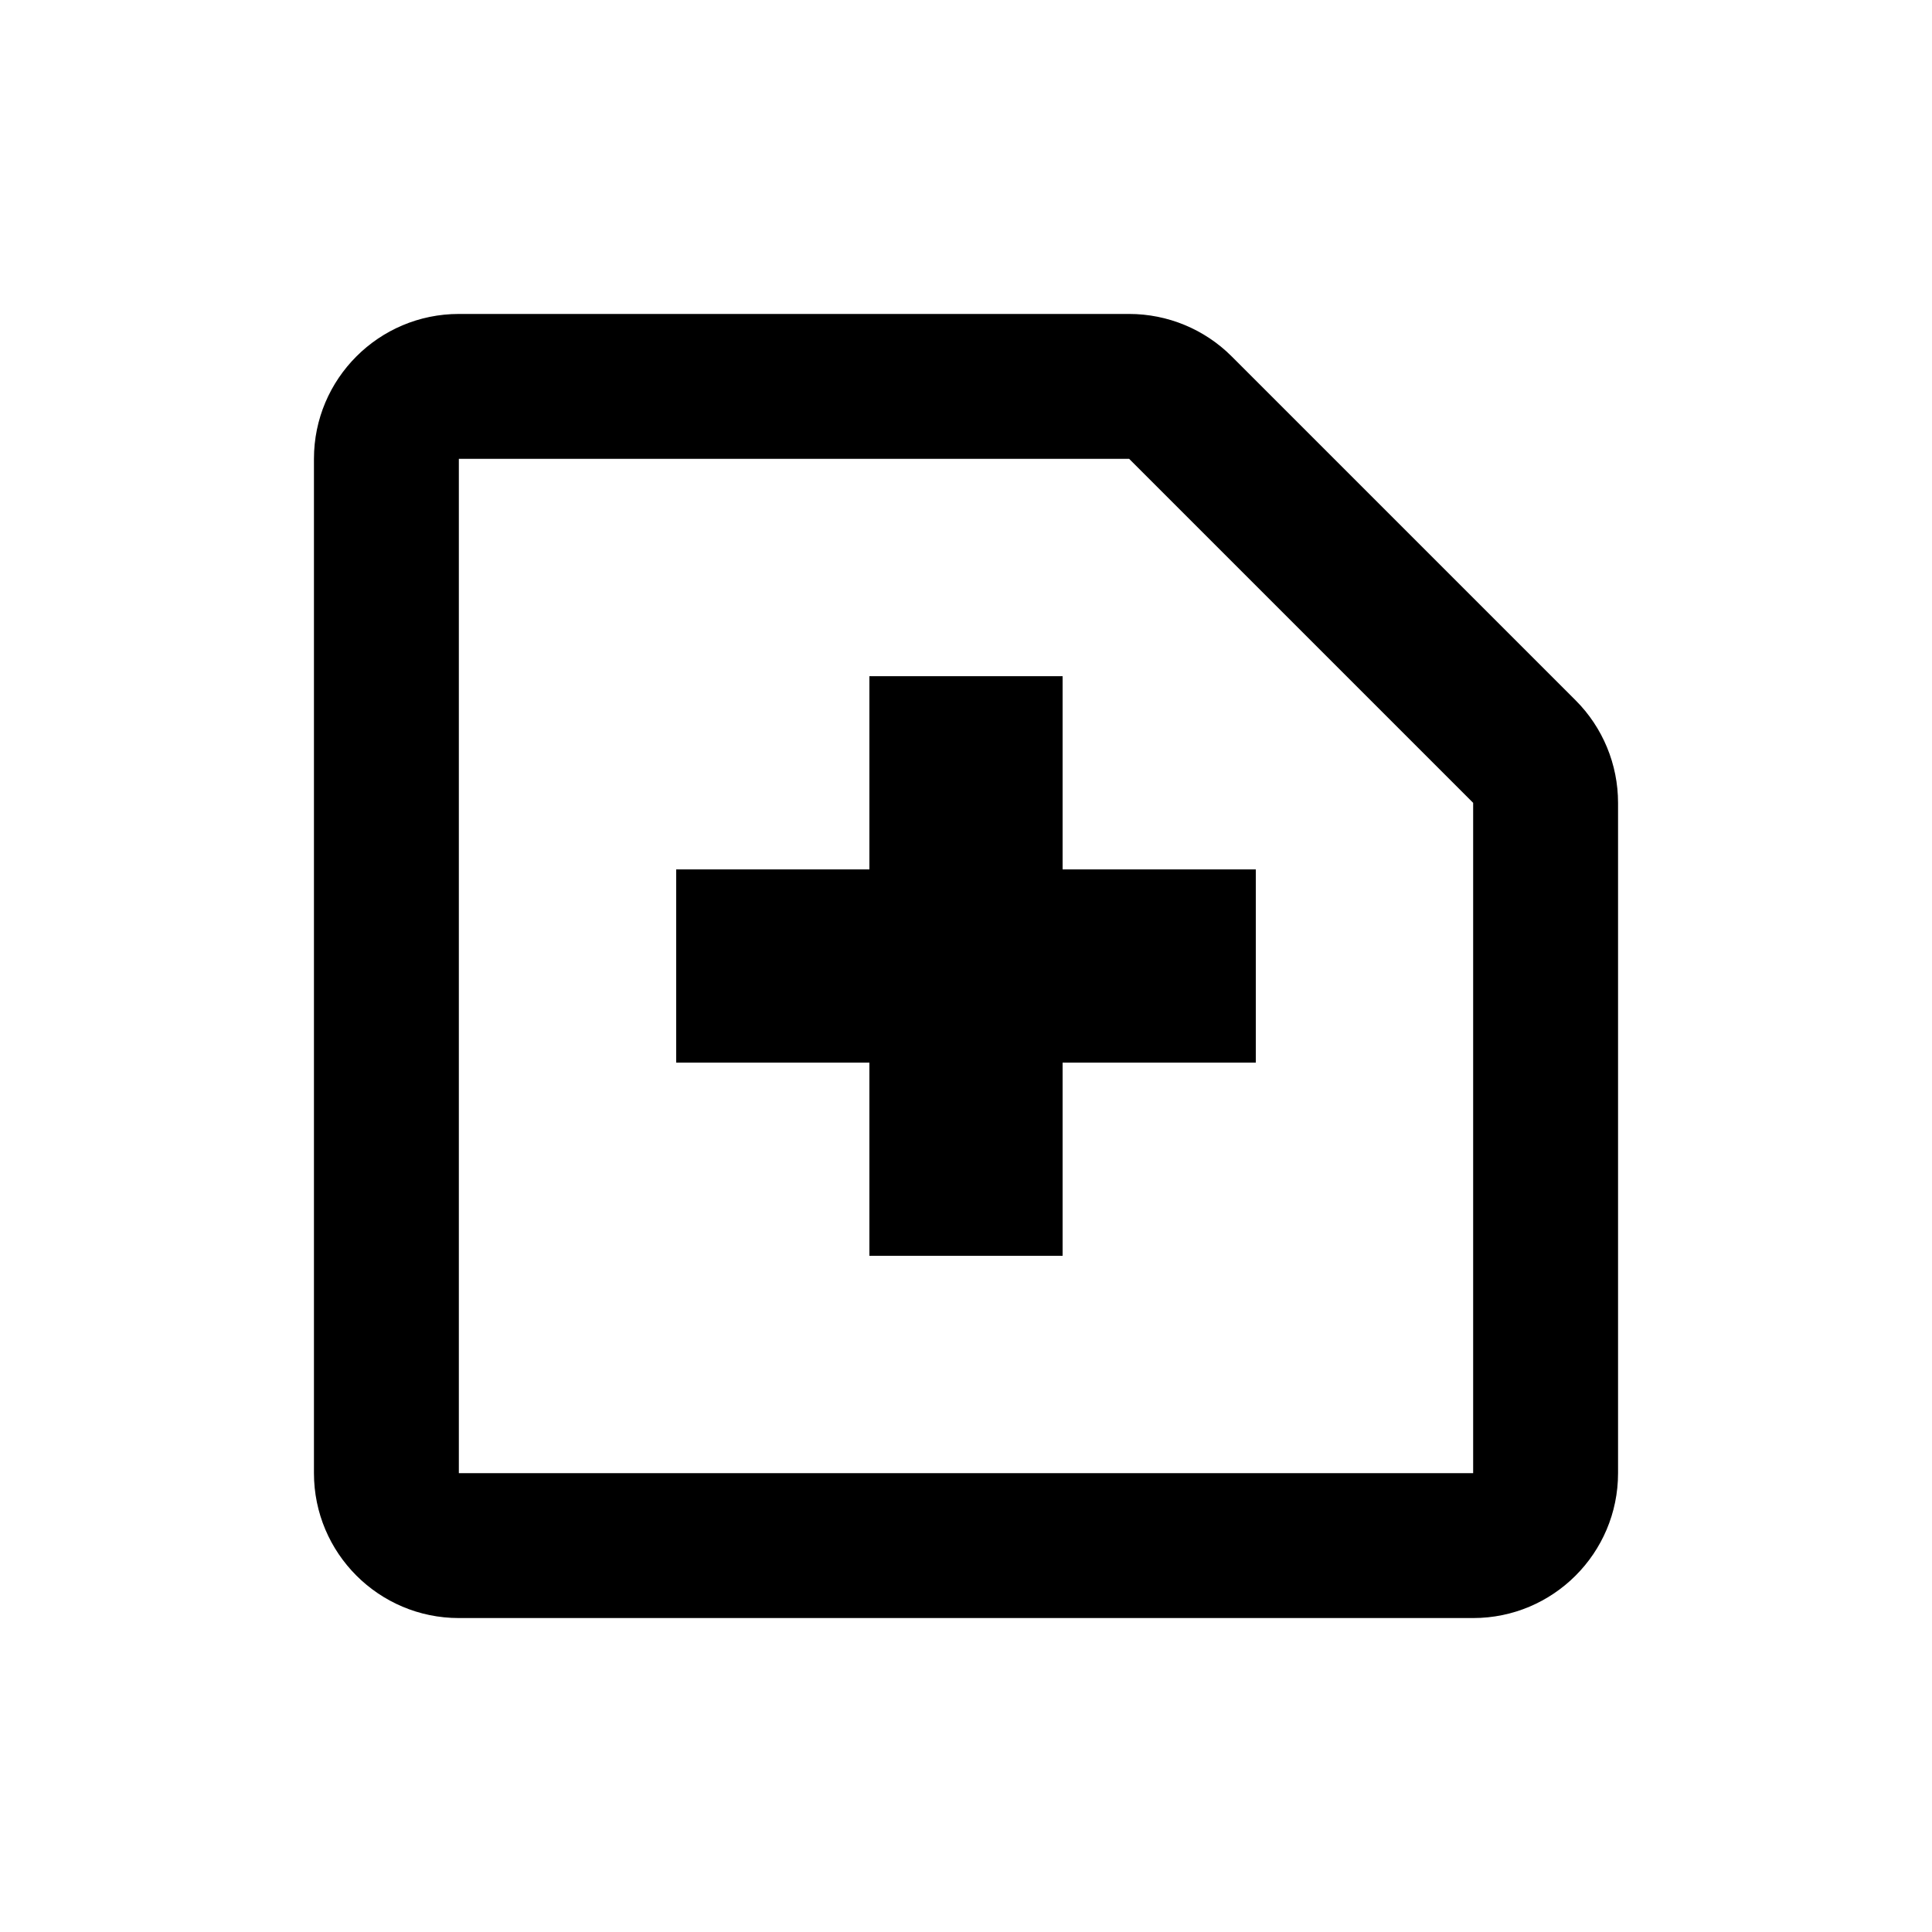 <svg width="20" height="20" viewBox="0 0 20 20" fill="none" xmlns="http://www.w3.org/2000/svg">
<path d="M9 7H11V9H13V11H11V13H9V11H7V9H9V7Z" fill="currentColor"/>
<path fill-rule="evenodd" clip-rule="evenodd" d="M3.25 4.75C3.25 3.922 3.922 3.25 4.75 3.25H11.689C12.087 3.25 12.469 3.408 12.75 3.689L16.311 7.25C16.592 7.531 16.75 7.913 16.75 8.311V15.25C16.75 16.078 16.078 16.75 15.25 16.75H4.75C3.922 16.75 3.25 16.078 3.25 15.25V4.75ZM11.689 4.75H4.75V15.25H15.25V8.311L11.689 4.75Z" fill="currentColor"/>
</svg>
